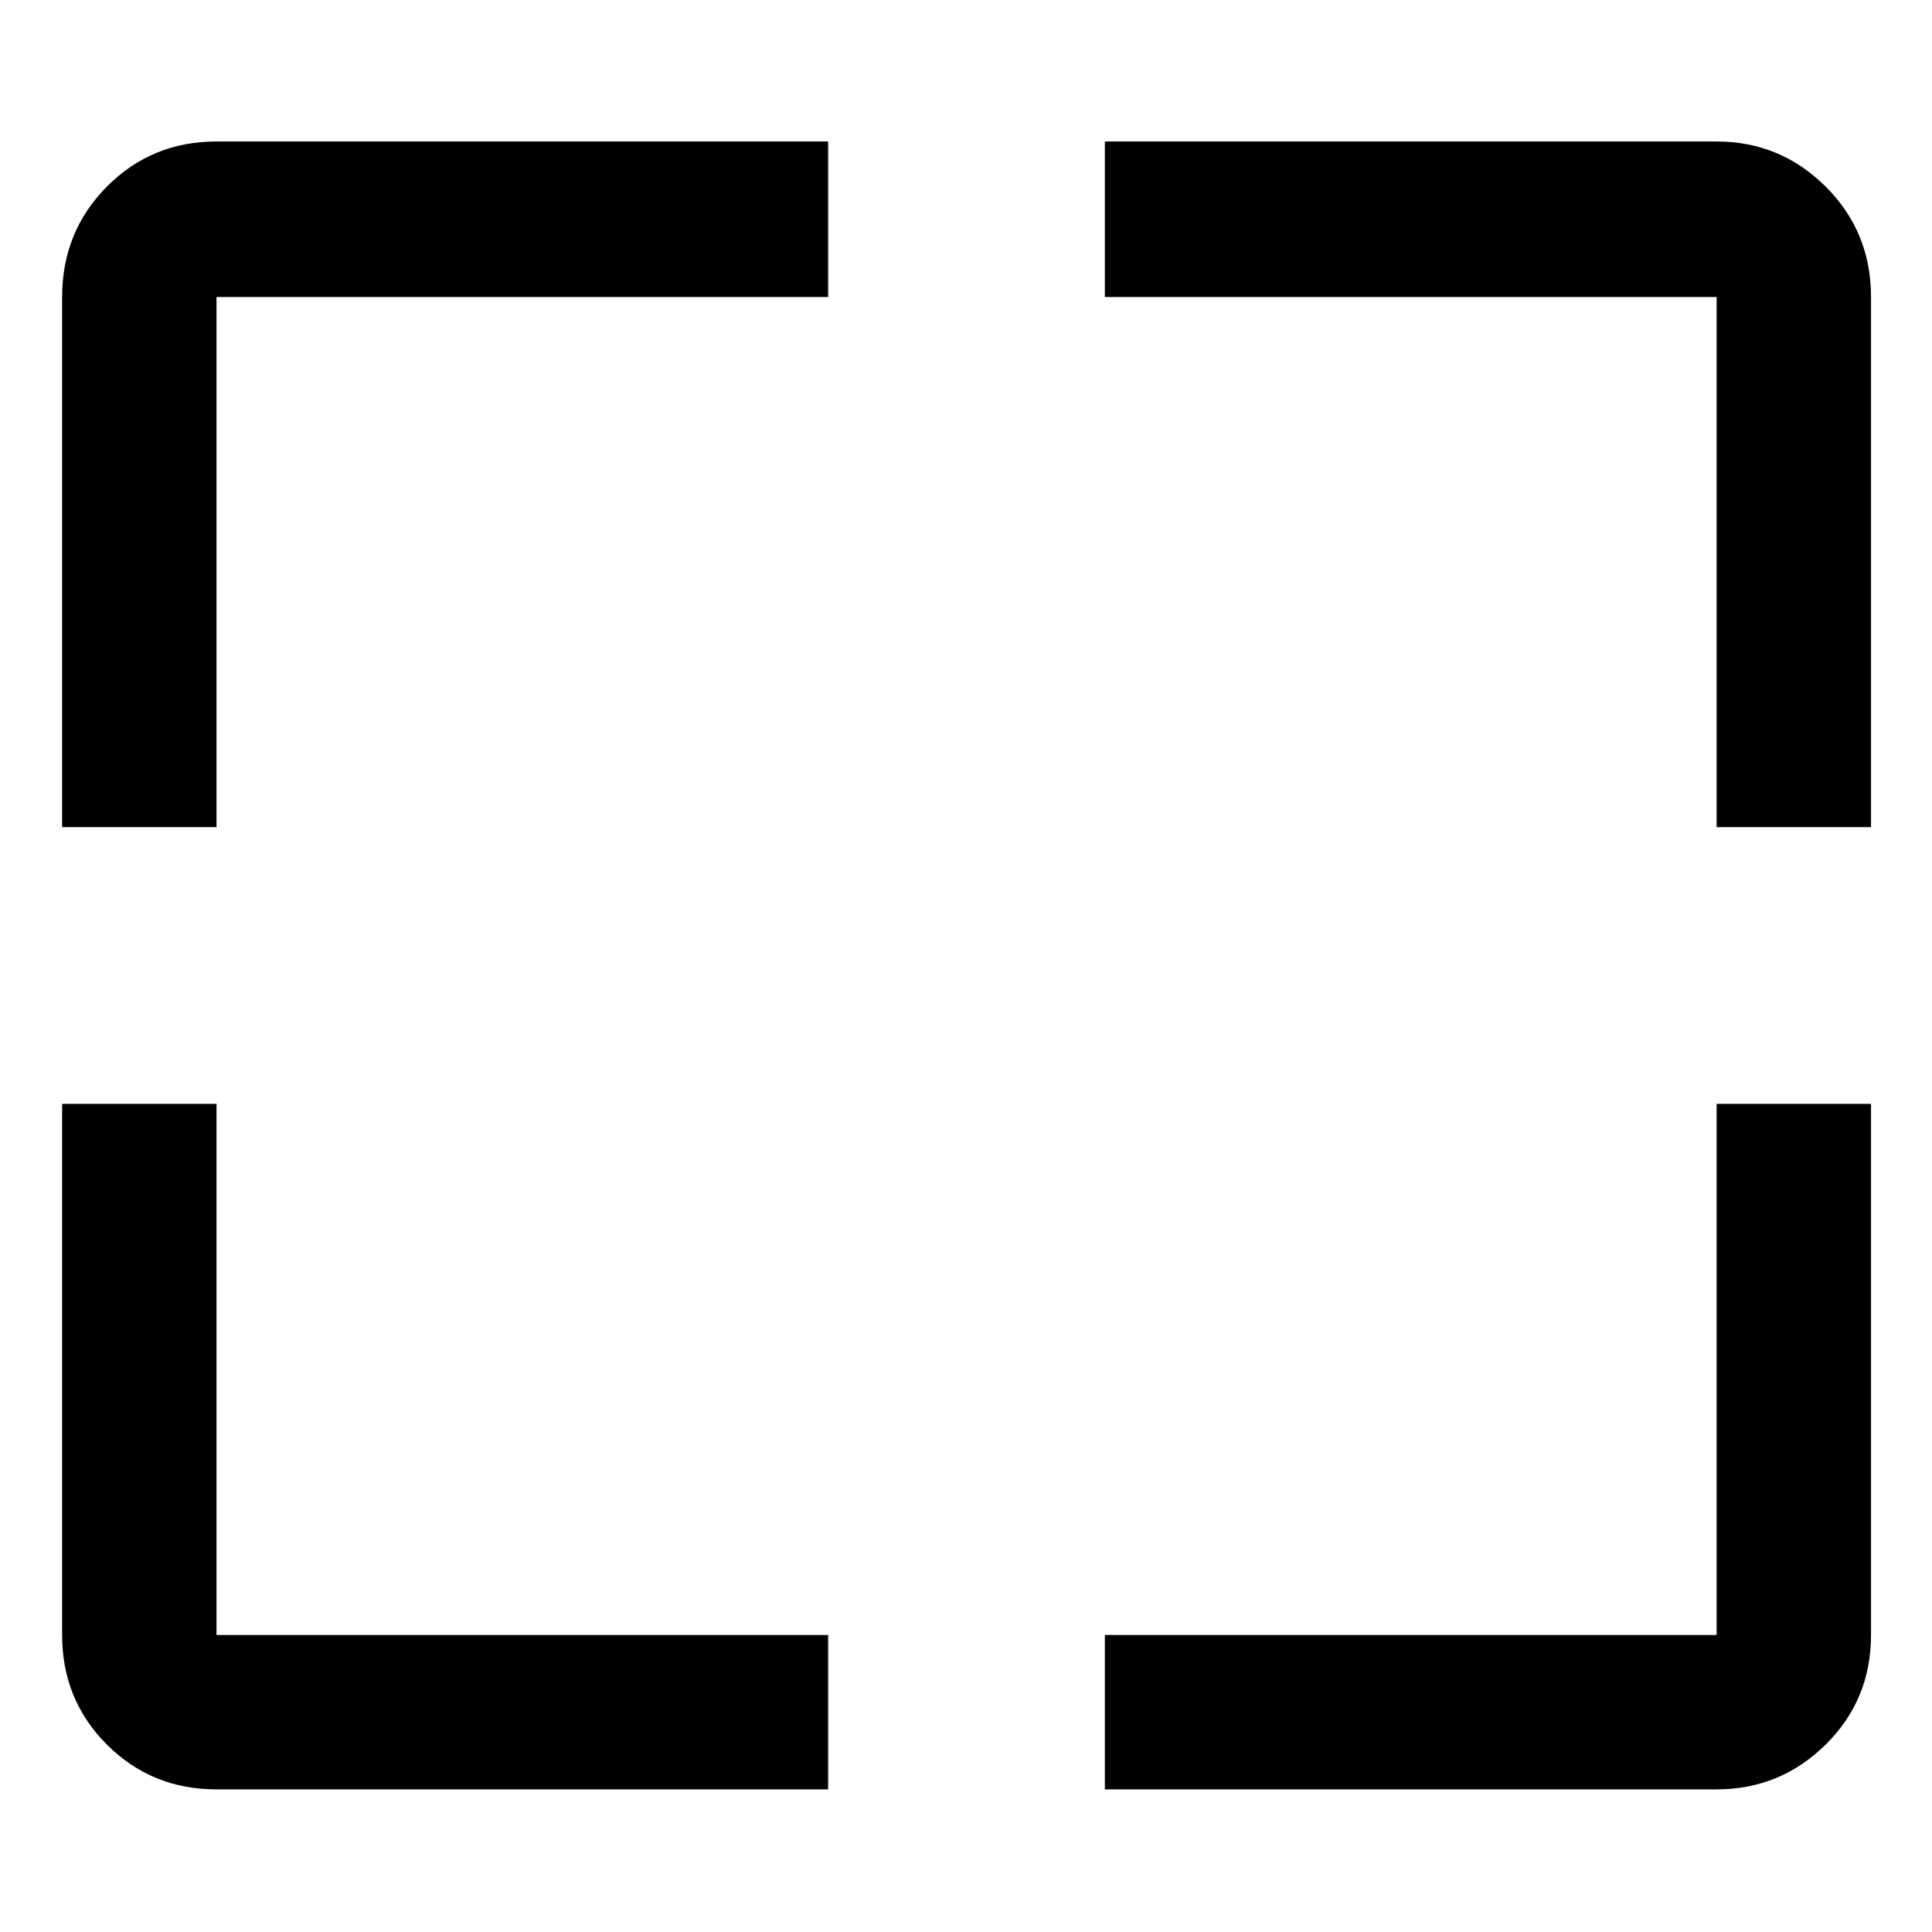 <svg xmlns="http://www.w3.org/2000/svg" height="48" viewBox="0 -960 960 960" width="48"><path d="M411.5-70.869H107.587q-32.225 0-54.472-22.246-22.246-22.247-22.246-54.472V-411.5h76.718v263.913H411.5v76.718Zm137.5 0v-76.718h303.978V-411.5h76.718v263.913q0 32.225-22.543 54.472Q884.61-70.87 852.978-70.87H549ZM30.869-549v-263.413q0-32.459 22.246-54.871 22.247-22.412 54.472-22.412H411.5v77.283H107.587V-549H30.869Zm822.109 0v-263.413H549v-77.283h303.978q31.632 0 54.175 22.412 22.543 22.412 22.543 54.871V-549h-76.718Z"/></svg>